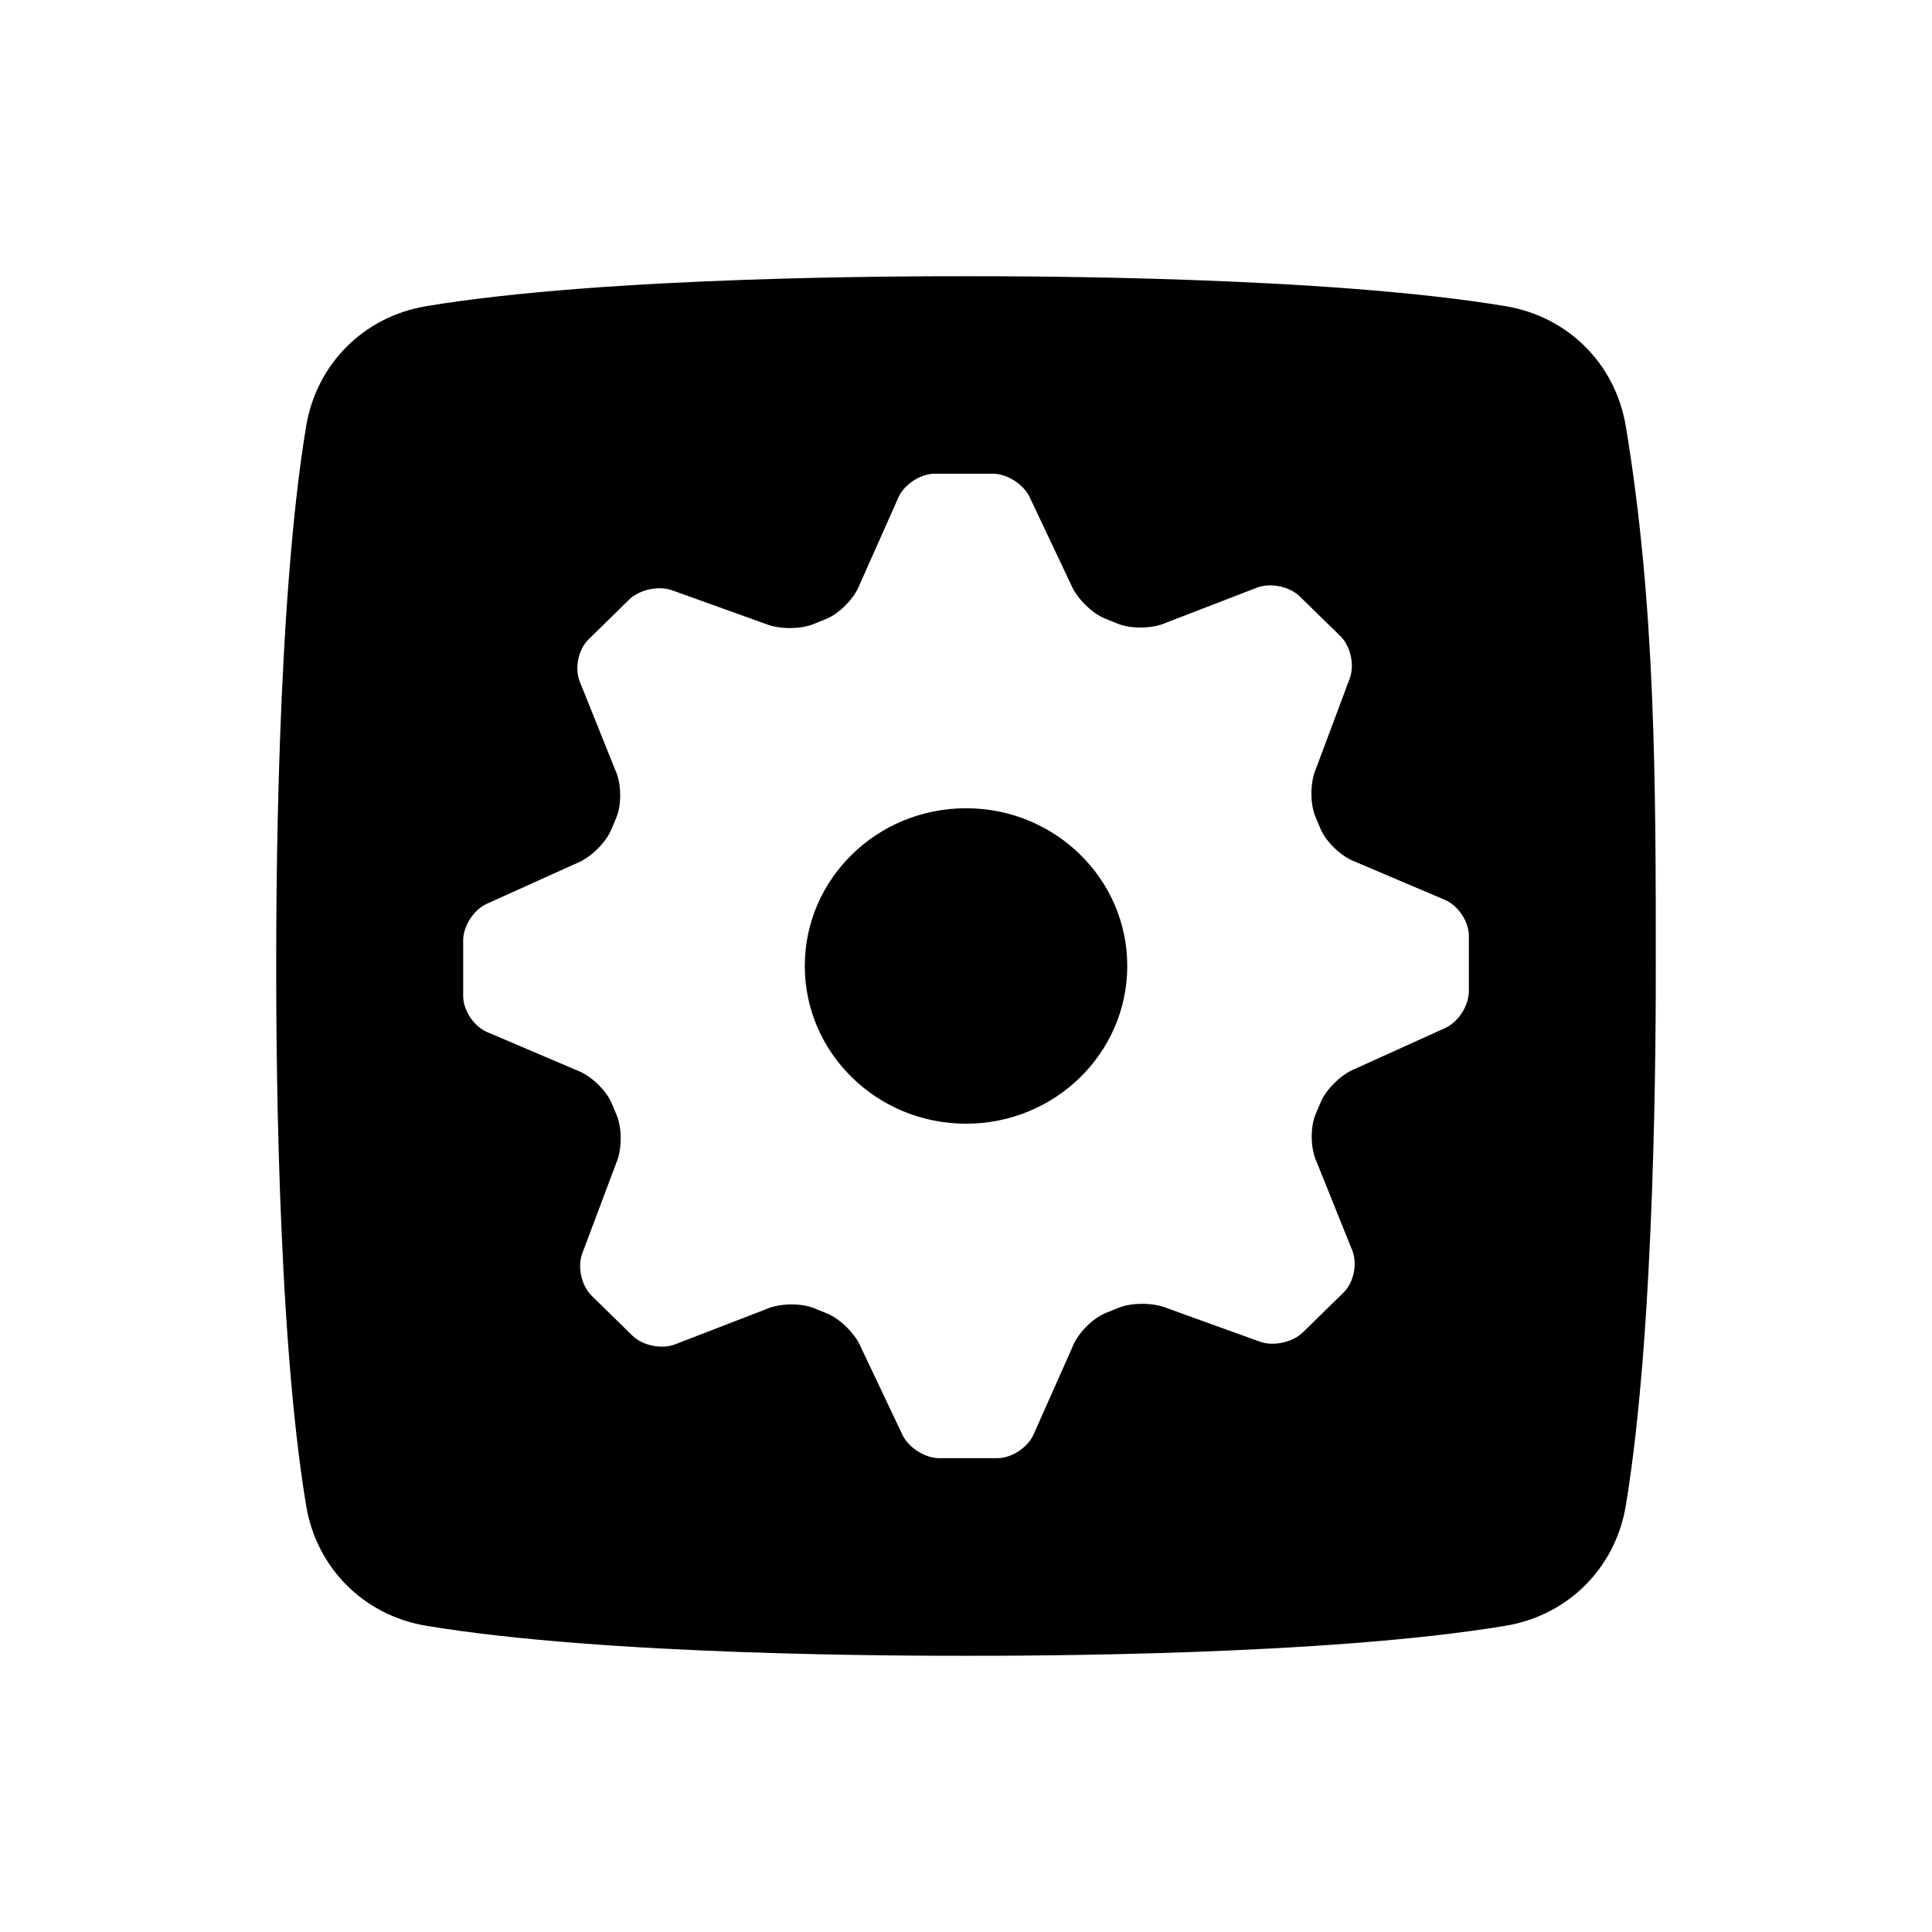 <?xml version="1.0" encoding="utf-8"?>
<!-- Generator: Adobe Illustrator 19.2.0, SVG Export Plug-In . SVG Version: 6.00 Build 0)  -->
<svg version="1.0" xmlns="http://www.w3.org/2000/svg" xmlns:xlink="http://www.w3.org/1999/xlink" x="0px" y="0px"
	 viewBox="0 0 64 64" enable-background="new 0 0 64 64" xml:space="preserve">
<g id="achtergrond">
</g>
<g id="paneel_1">
	<g>
		<g>
			<ellipse cx="32.001" cy="31.999" rx="5.341" ry="5.225"/>
			<path d="M53.856,14.115c-0.344-2.061-1.912-3.628-3.977-3.972c-5.957-0.993-15.893-0.993-17.881-0.993
				c-1.986,0-11.922,0-17.883,0.993c-2.06,0.344-3.629,1.911-3.973,3.972c-0.992,5.963-0.992,15.896-0.992,17.883
				c0,1.988,0,11.922,0.992,17.883c0.344,2.062,1.912,3.63,3.973,3.974c5.961,0.995,15.897,0.995,17.883,0.995
				c1.988,0,11.924,0,17.881-0.995c2.064-0.344,3.633-1.911,3.977-3.974c0.994-5.961,0.994-15.895,0.994-17.883
				C54.85,26.036,54.85,20.078,53.856,14.115z M48.656,32.845c0,0.476-0.357,1.023-0.793,1.214l-2.973,1.347
				c-0.445,0.172-0.959,0.671-1.143,1.111l-0.167,0.397c-0.184,0.44-0.167,1.151,0.038,1.581l1.174,2.918
				c0.184,0.44,0.055,1.072-0.285,1.405l-1.351,1.321c-0.341,0.333-0.985,0.469-1.431,0.302l-3.064-1.106
				c-0.438-0.186-1.159-0.193-1.6-0.015l-0.435,0.176c-0.442,0.179-0.939,0.69-1.105,1.137l-1.277,2.875
				c-0.188,0.438-0.731,0.796-1.207,0.796h-1.922c-0.476,0-1.029-0.354-1.227-0.787l-1.365-2.878
				c-0.178-0.442-0.685-0.95-1.126-1.129L26.965,43.335c-0.442-0.179-1.157-0.163-1.591,0.035l-3,1.159
				c-0.442,0.177-1.083,0.05-1.423-0.283l-1.353-1.324c-0.341-0.333-0.478-0.969-0.305-1.413l1.12-2.981
				c0.193-0.436,0.199-1.151,0.014-1.59l-0.166-0.394c-0.185-0.439-0.704-0.929-1.153-1.089l-2.963-1.263
				c-0.441-0.181-0.801-0.719-0.801-1.196v-1.849c0-0.476,0.357-1.022,0.794-1.213l2.966-1.339
				c0.445-0.171,0.96-0.671,1.144-1.11l0.168-0.4c0.185-0.439,0.169-1.151-0.036-1.581l-1.171-2.917
				c-0.183-0.44-0.055-1.072,0.286-1.405l1.349-1.321c0.341-0.333,0.985-0.47,1.431-0.303l3.073,1.104
				c0.439,0.186,1.159,0.192,1.6,0.012l0.424-0.172c0.441-0.179,0.939-0.692,1.105-1.138l1.28-2.876
				c0.188-0.438,0.731-0.796,1.208-0.796h1.922c0.476,0,1.028,0.354,1.227,0.788l1.363,2.881
				c0.178,0.442,0.685,0.95,1.127,1.129l0.431,0.174c0.442,0.179,1.158,0.163,1.591-0.035l3.003-1.158
				c0.442-0.177,1.083-0.05,1.424,0.283l1.349,1.318c0.341,0.333,0.478,0.969,0.306,1.413l-1.116,2.983
				c-0.193,0.435-0.2,1.151-0.016,1.59l0.169,0.401c0.185,0.439,0.703,0.929,1.152,1.089l2.96,1.258
				c0.441,0.181,0.801,0.719,0.801,1.195V32.845z"/>
		</g>
	</g>
</g>
</svg>
